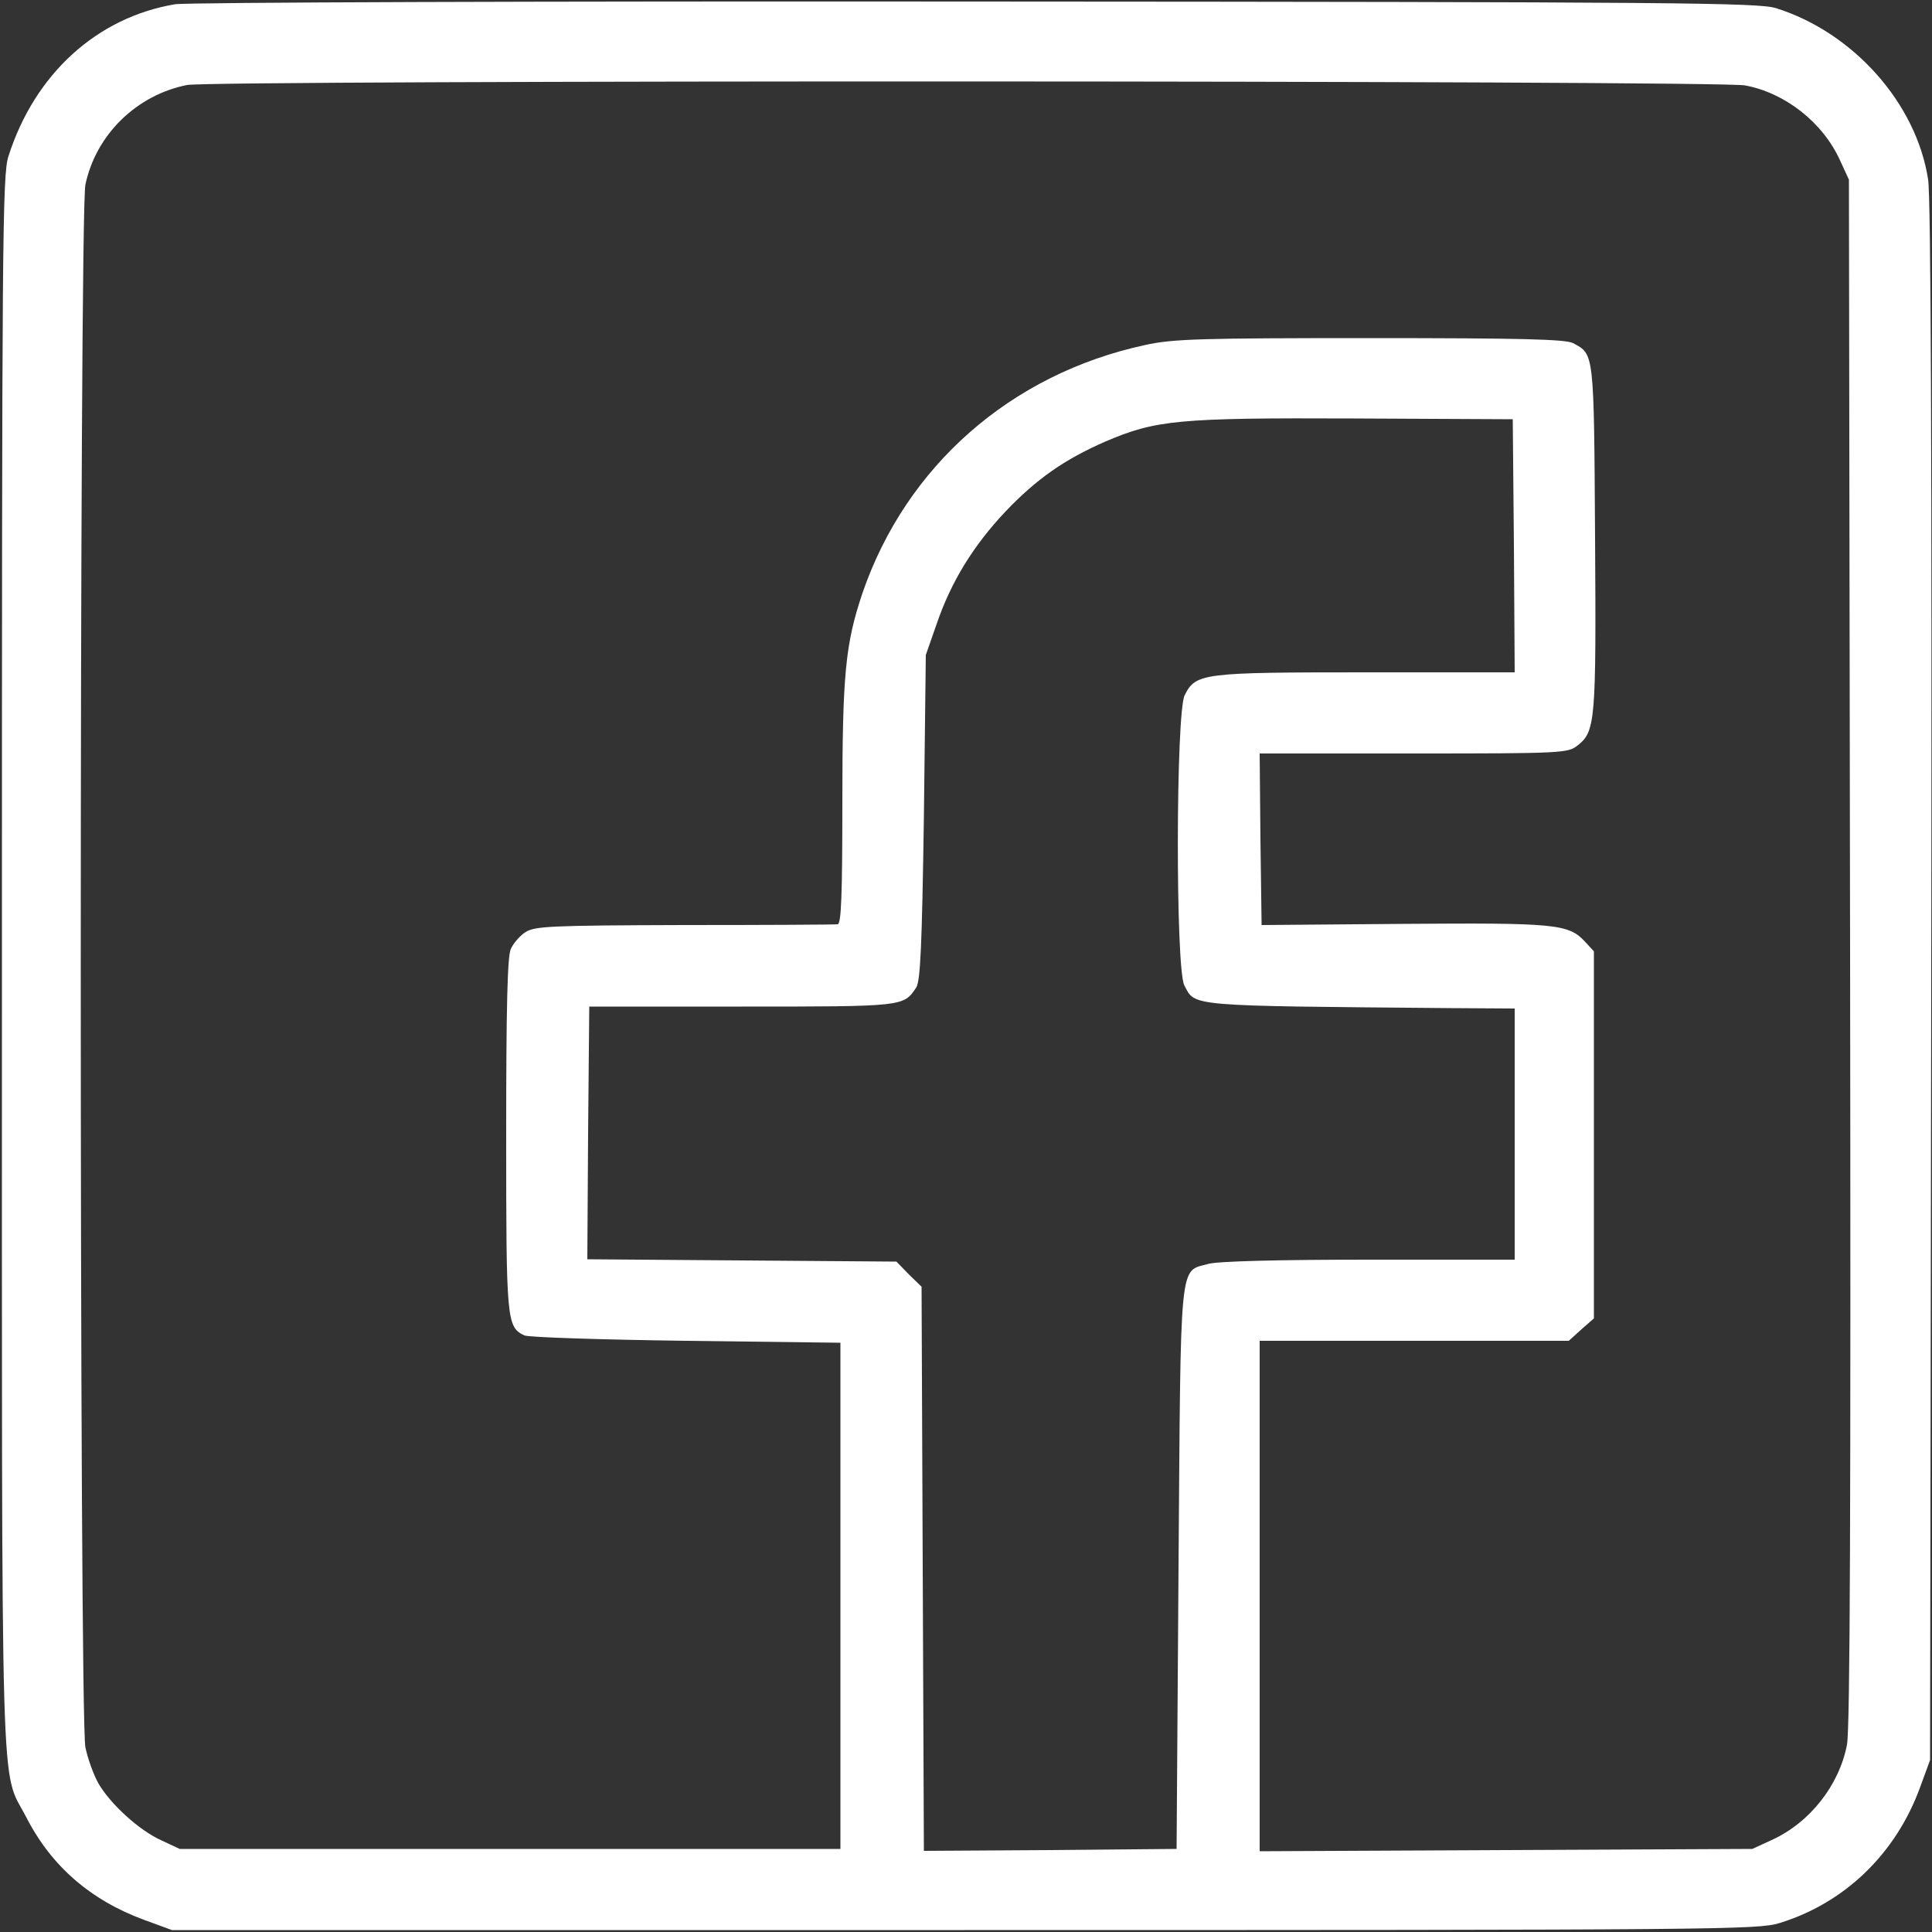 <?xml version="1.0" standalone="no"?>
<!DOCTYPE svg PUBLIC "-//W3C//DTD SVG 20010904//EN"
 "http://www.w3.org/TR/2001/REC-SVG-20010904/DTD/svg10.dtd">
<svg version="1.0" xmlns="http://www.w3.org/2000/svg"
 width="500pt" height="500pt" viewBox="0 0 500 500"
 preserveAspectRatio="xMidYMid meet">

<rect x="0" y="0" width="500" height="500" fill="#333333" stroke="none"/>

<g transform="translate(0,500) scale(0.1,-0.1)"
fill="#ffffff" stroke="none">
<path d="M453 4989 c-202 -34 -363 -180 -431 -393 -16 -47 -17 -217 -17 -2091
0 -2243 -5 -2077 63 -2208 65 -127 167 -215 306 -266 l71 -26 2050 0 c1961 0
2053 1 2110 18 169 52 301 179 364 351 l26 71 3 2010 c2 1375 -1 2032 -8 2080
-30 197 -193 381 -394 444 -46 14 -246 16 -2071 17 -1118 1 -2043 -2 -2072 -7z
m4063 -210 c103 -19 201 -95 246 -194 l23 -50 3 -1995 c2 -1446 0 -2012 -8
-2055 -20 -105 -96 -202 -195 -247 l-50 -23 -637 -3 -638 -3 0 661 0 660 400
0 400 0 32 29 33 29 0 475 0 475 -24 26 c-42 45 -78 48 -471 45 l-365 -3 -3
222 -2 222 398 0 c388 0 400 1 425 21 46 36 48 63 45 539 -3 480 -2 473 -57
502 -19 10 -131 13 -525 13 -441 0 -511 -2 -583 -18 -347 -75 -618 -313 -731
-642 -44 -131 -52 -209 -52 -541 0 -244 -3 -314 -12 -316 -7 -1 -186 -2 -398
-2 -351 -1 -387 -3 -411 -19 -14 -9 -31 -29 -37 -43 -9 -18 -12 -157 -12 -480
0 -482 1 -498 47 -520 10 -5 198 -11 418 -14 l400 -5 0 -655 0 -655 -855 0
-855 0 -47 22 c-58 26 -132 94 -163 147 -13 23 -28 65 -34 94 -16 75 -16 3969
0 4044 27 129 132 232 263 258 65 13 3961 12 4032 -1z m-598 -1191 l2 -328
-385 0 c-424 0 -440 -2 -469 -59 -23 -44 -24 -707 -1 -751 29 -55 2 -53 693
-59 l162 -1 0 -325 0 -325 -377 0 c-232 0 -393 -4 -416 -11 -76 -21 -71 24
-77 -789 l-5 -725 -327 -3 -327 -2 -3 730 -3 730 -33 32 -32 33 -400 3 -400 3
2 327 3 327 395 0 c421 0 418 0 451 49 11 17 15 105 20 441 l5 420 28 80 c37
109 95 203 178 291 81 85 153 135 258 181 131 56 187 62 645 60 l410 -2 3
-327z"/>
</g>
</svg>
